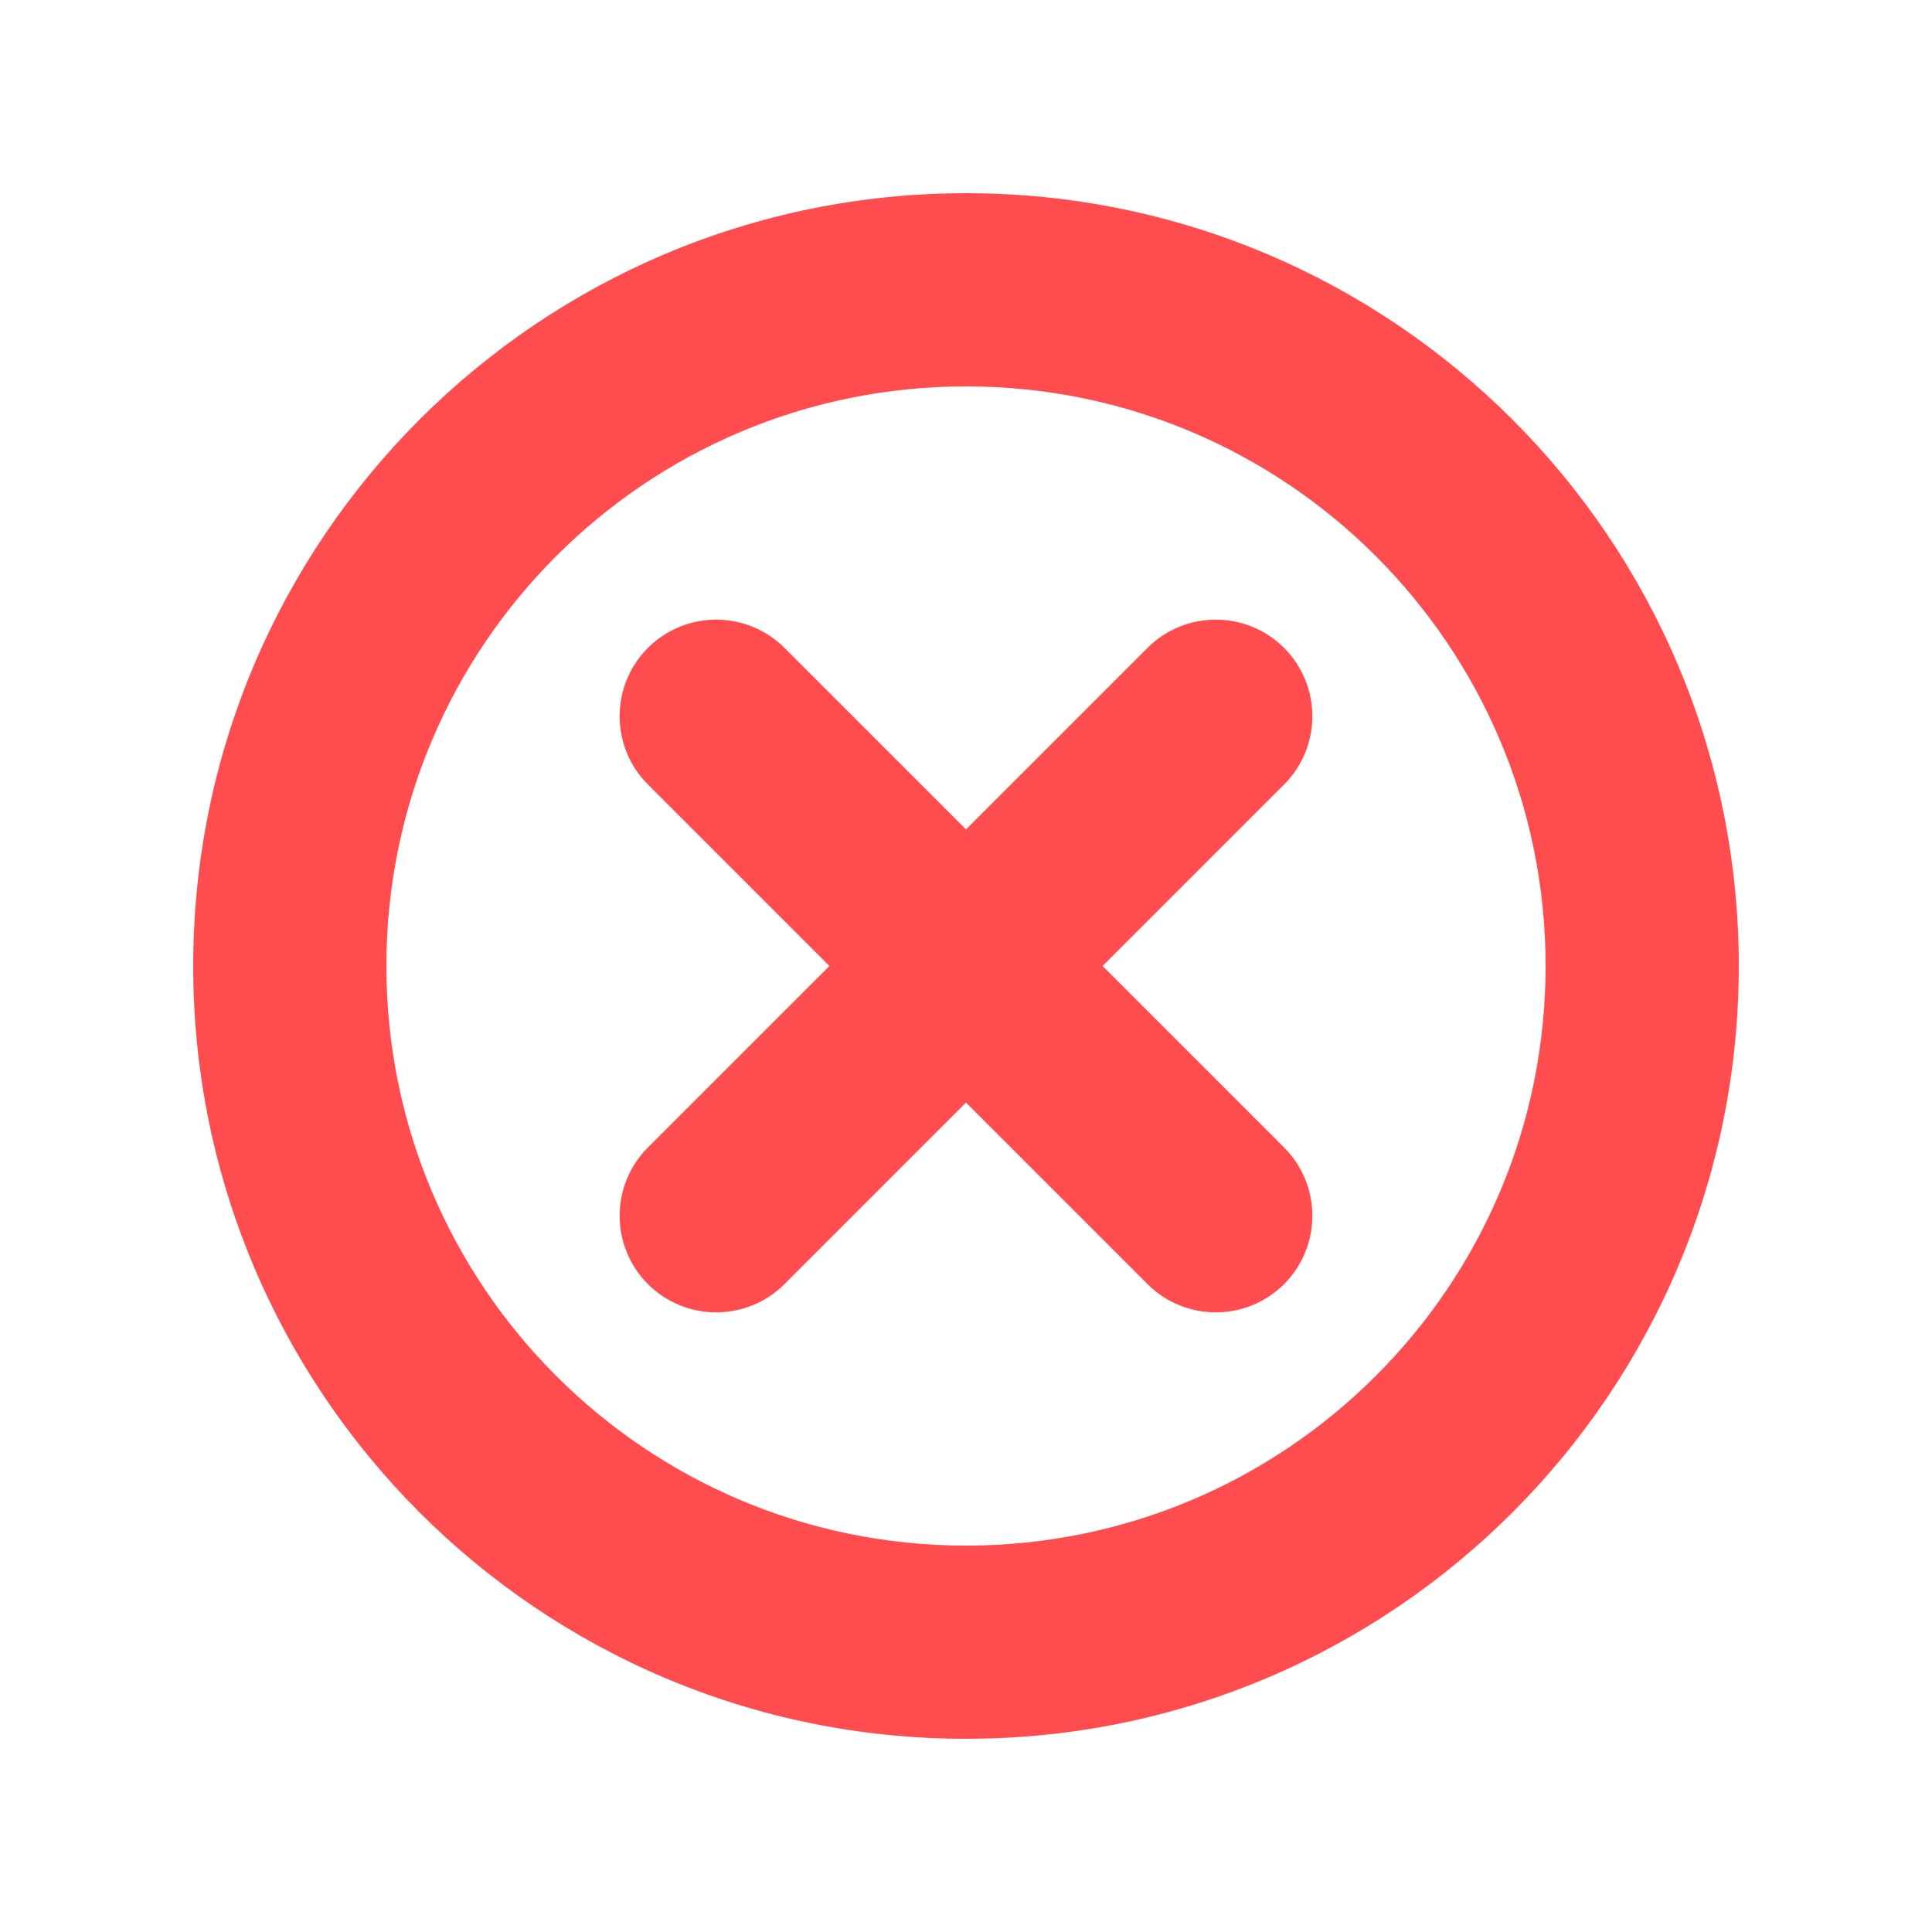 <?xml version="1.0" encoding="UTF-8"?>
<svg width="20" height="20" viewBox="0 0 20 20" fill="none" xmlns="http://www.w3.org/2000/svg">
  <path d="M10 2C5.582 2 2 5.582 2 10C2 14.418 5.582 18 10 18C14.418 18 18 14.418 18 10C18 5.582 14.418 2 10 2ZM10 4C13.314 4 16 6.686 16 10C16 13.314 13.314 16 10 16C6.686 16 4 13.314 4 10C4 6.686 6.686 4 10 4Z" fill="#FF4D4F"/>
  <path d="M6.707 6.707C7.098 6.317 7.731 6.317 8.121 6.707L10 8.586L11.879 6.707C12.269 6.317 12.902 6.317 13.293 6.707C13.683 7.098 13.683 7.731 13.293 8.121L11.414 10L13.293 11.879C13.683 12.269 13.683 12.902 13.293 13.293C12.902 13.683 12.269 13.683 11.879 13.293L10 11.414L8.121 13.293C7.731 13.683 7.098 13.683 6.707 13.293C6.317 12.902 6.317 12.269 6.707 11.879L8.586 10L6.707 8.121C6.317 7.731 6.317 7.098 6.707 6.707Z" fill="#FF4D4F"/>
</svg> 